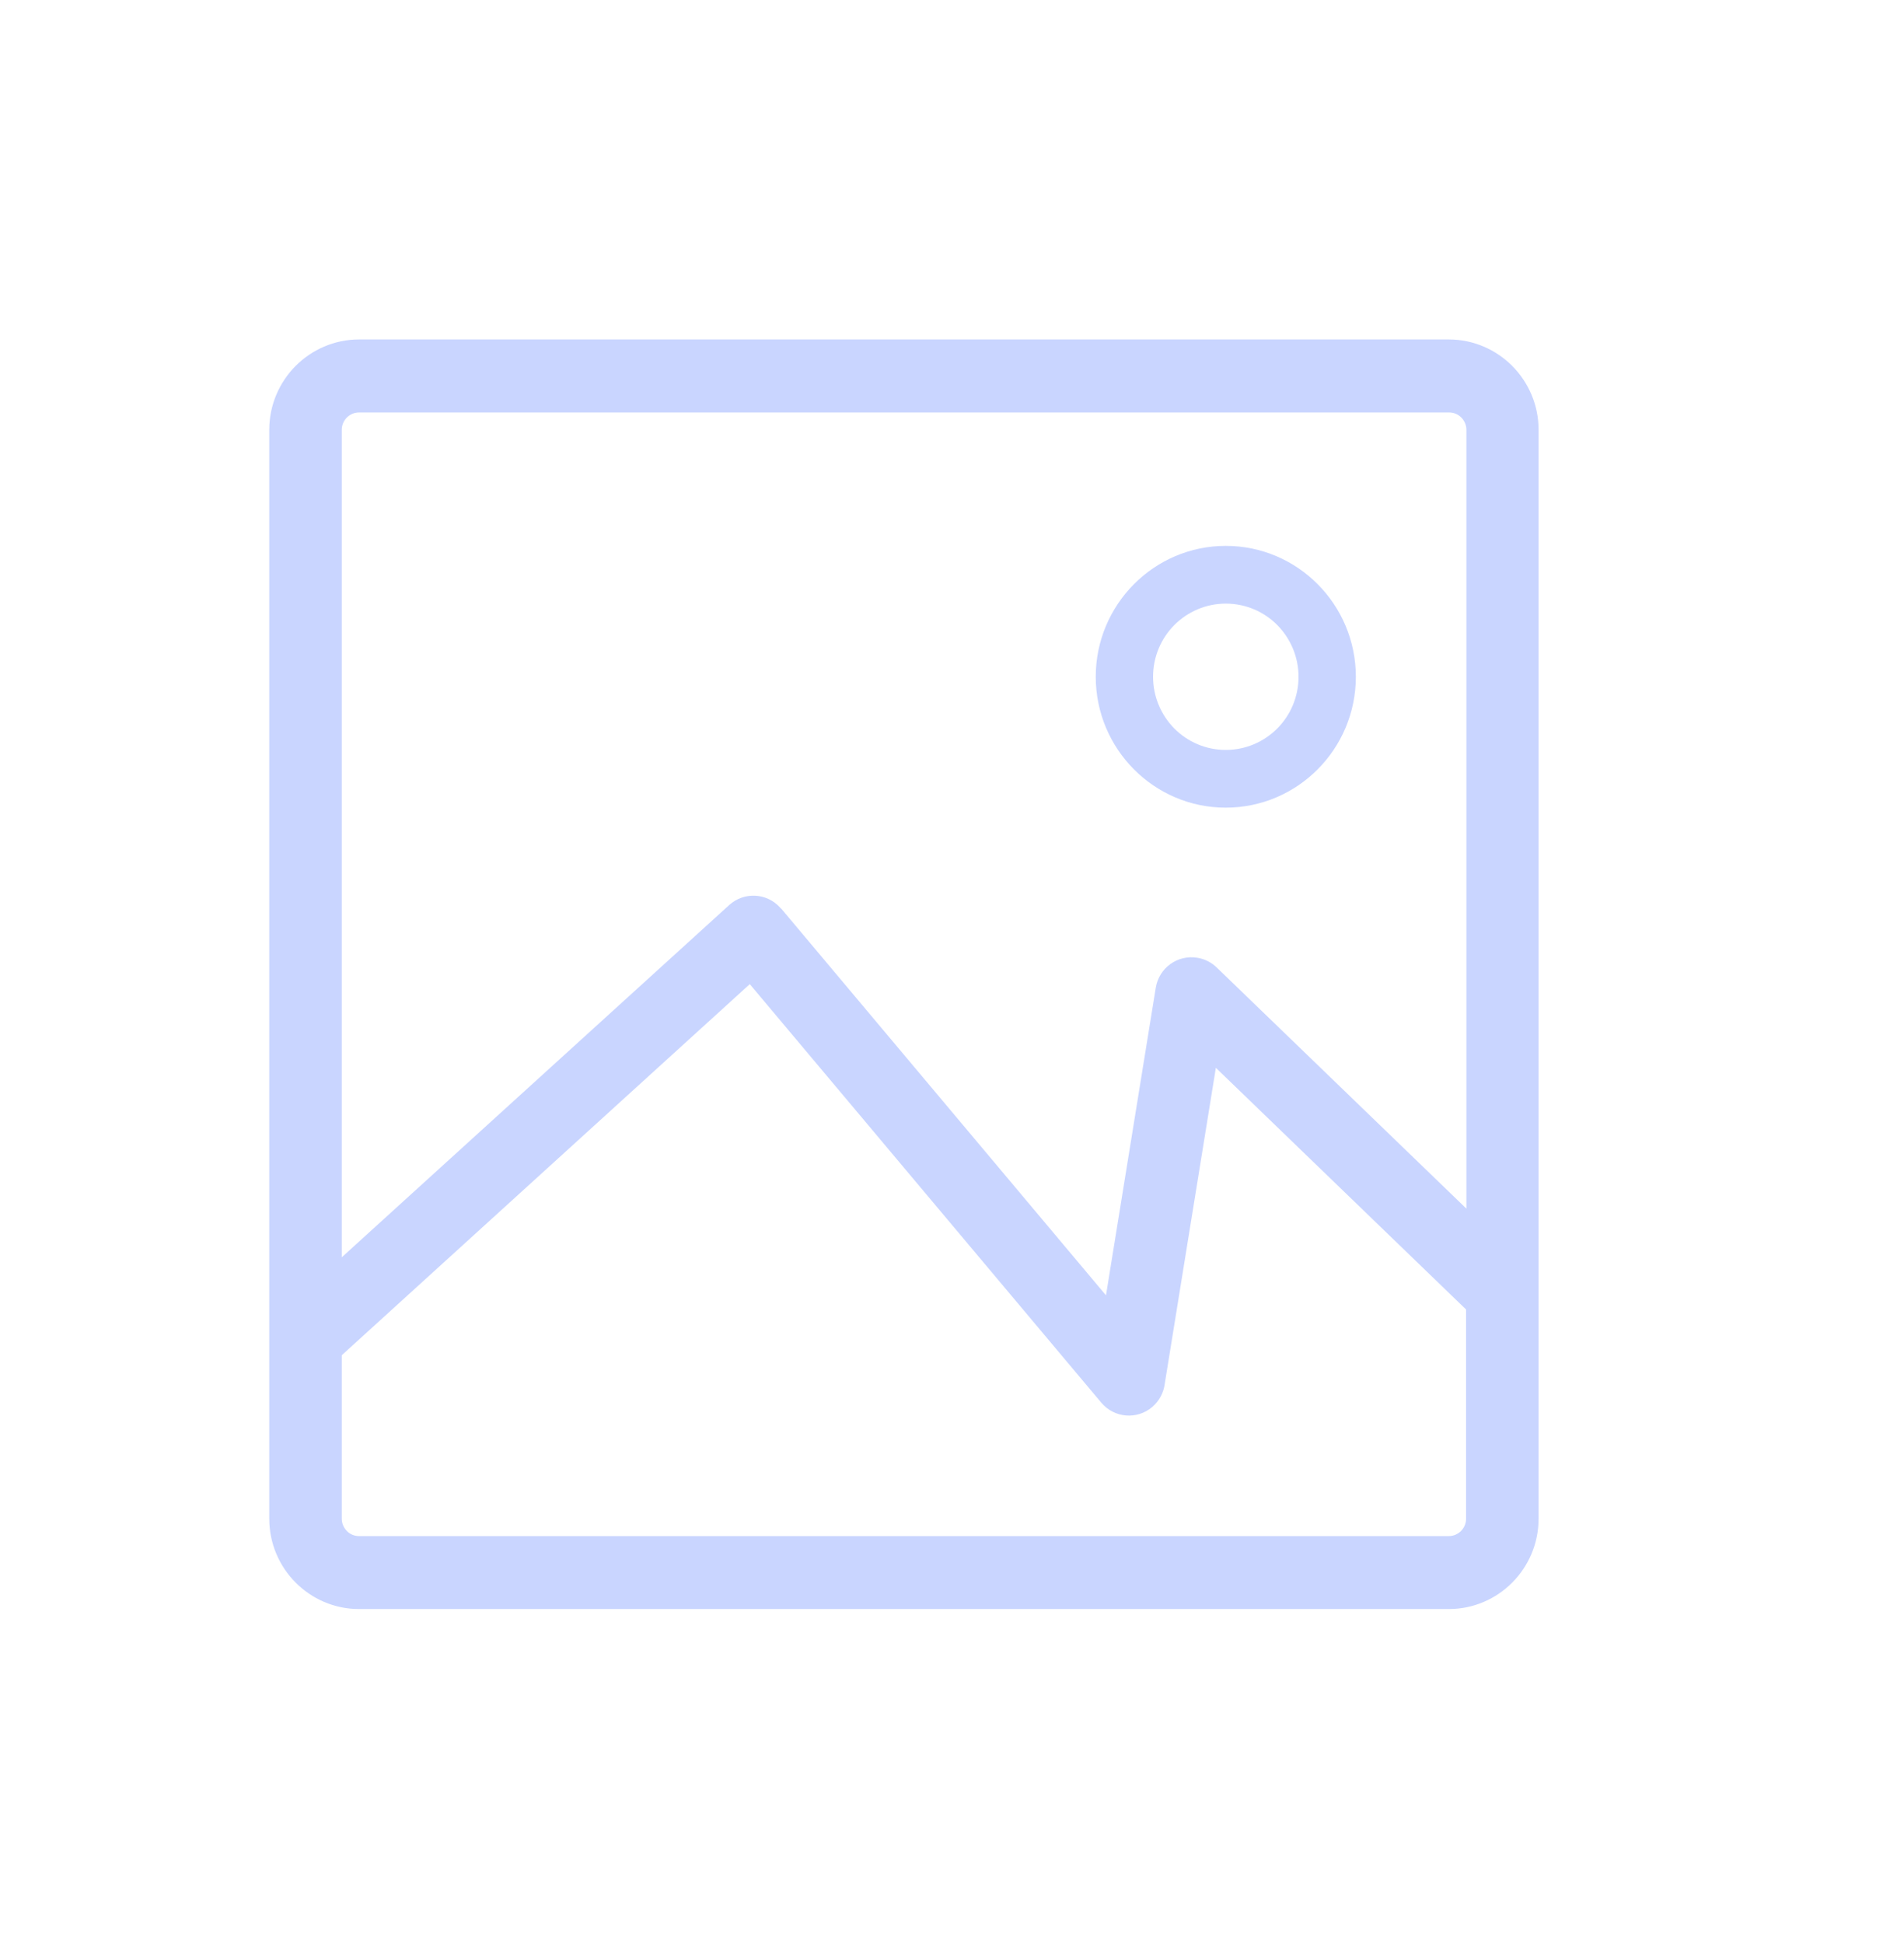 <svg width="48" height="49" viewBox="0 0 48 49" fill="none" xmlns="http://www.w3.org/2000/svg">
<path d="M9.051 8.556H36.525C37.147 8.556 37.715 8.813 38.124 9.224C38.533 9.636 38.788 10.207 38.788 10.833V38.279C38.788 38.906 38.533 39.477 38.124 39.888C37.715 40.3 37.147 40.556 36.525 40.556H9.051C8.429 40.556 7.861 40.3 7.452 39.888C7.043 39.477 6.788 38.906 6.788 38.279V10.833C6.788 10.207 7.043 9.636 7.452 9.224C7.861 8.813 8.429 8.556 9.051 8.556ZM8.616 31.69L18.384 22.811C18.757 22.473 19.332 22.502 19.668 22.877C19.676 22.885 19.681 22.893 19.689 22.901L19.692 22.898L27.882 32.649L29.137 24.897C29.218 24.396 29.686 24.058 30.184 24.14C30.379 24.171 30.548 24.263 30.679 24.391L36.968 30.464V10.833C36.968 10.713 36.918 10.605 36.84 10.524C36.762 10.445 36.653 10.396 36.533 10.396H9.051C8.931 10.396 8.824 10.445 8.744 10.524C8.666 10.602 8.616 10.713 8.616 10.833V31.69ZM36.96 33.006L30.652 26.914L29.363 34.882C29.335 35.099 29.228 35.309 29.048 35.463C28.663 35.791 28.09 35.741 27.765 35.356L18.902 24.805L8.616 34.158V38.279C8.616 38.4 8.666 38.508 8.744 38.589C8.824 38.67 8.931 38.717 9.051 38.717H36.525C36.645 38.717 36.752 38.667 36.832 38.589C36.91 38.51 36.96 38.4 36.96 38.279V33.006ZM30.902 13.759C31.809 13.759 32.627 14.129 33.22 14.726C33.814 15.324 34.181 16.149 34.181 17.058C34.181 17.967 33.814 18.792 33.22 19.39C32.627 19.987 31.806 20.357 30.902 20.357C29.996 20.357 29.179 19.987 28.585 19.39C27.991 18.792 27.624 17.967 27.624 17.058C27.624 16.149 27.991 15.324 28.585 14.726C29.179 14.129 29.996 13.759 30.902 13.759ZM32.199 15.753C31.869 15.421 31.41 15.214 30.902 15.214C30.397 15.214 29.939 15.421 29.606 15.753C29.275 16.086 29.069 16.547 29.069 17.058C29.069 17.566 29.275 18.027 29.606 18.363C29.936 18.695 30.395 18.902 30.902 18.902C31.408 18.902 31.866 18.695 32.199 18.363C32.53 18.03 32.736 17.569 32.736 17.058C32.736 16.55 32.53 16.089 32.199 15.753Z" fill="#C9D5FF"/>
</svg>
